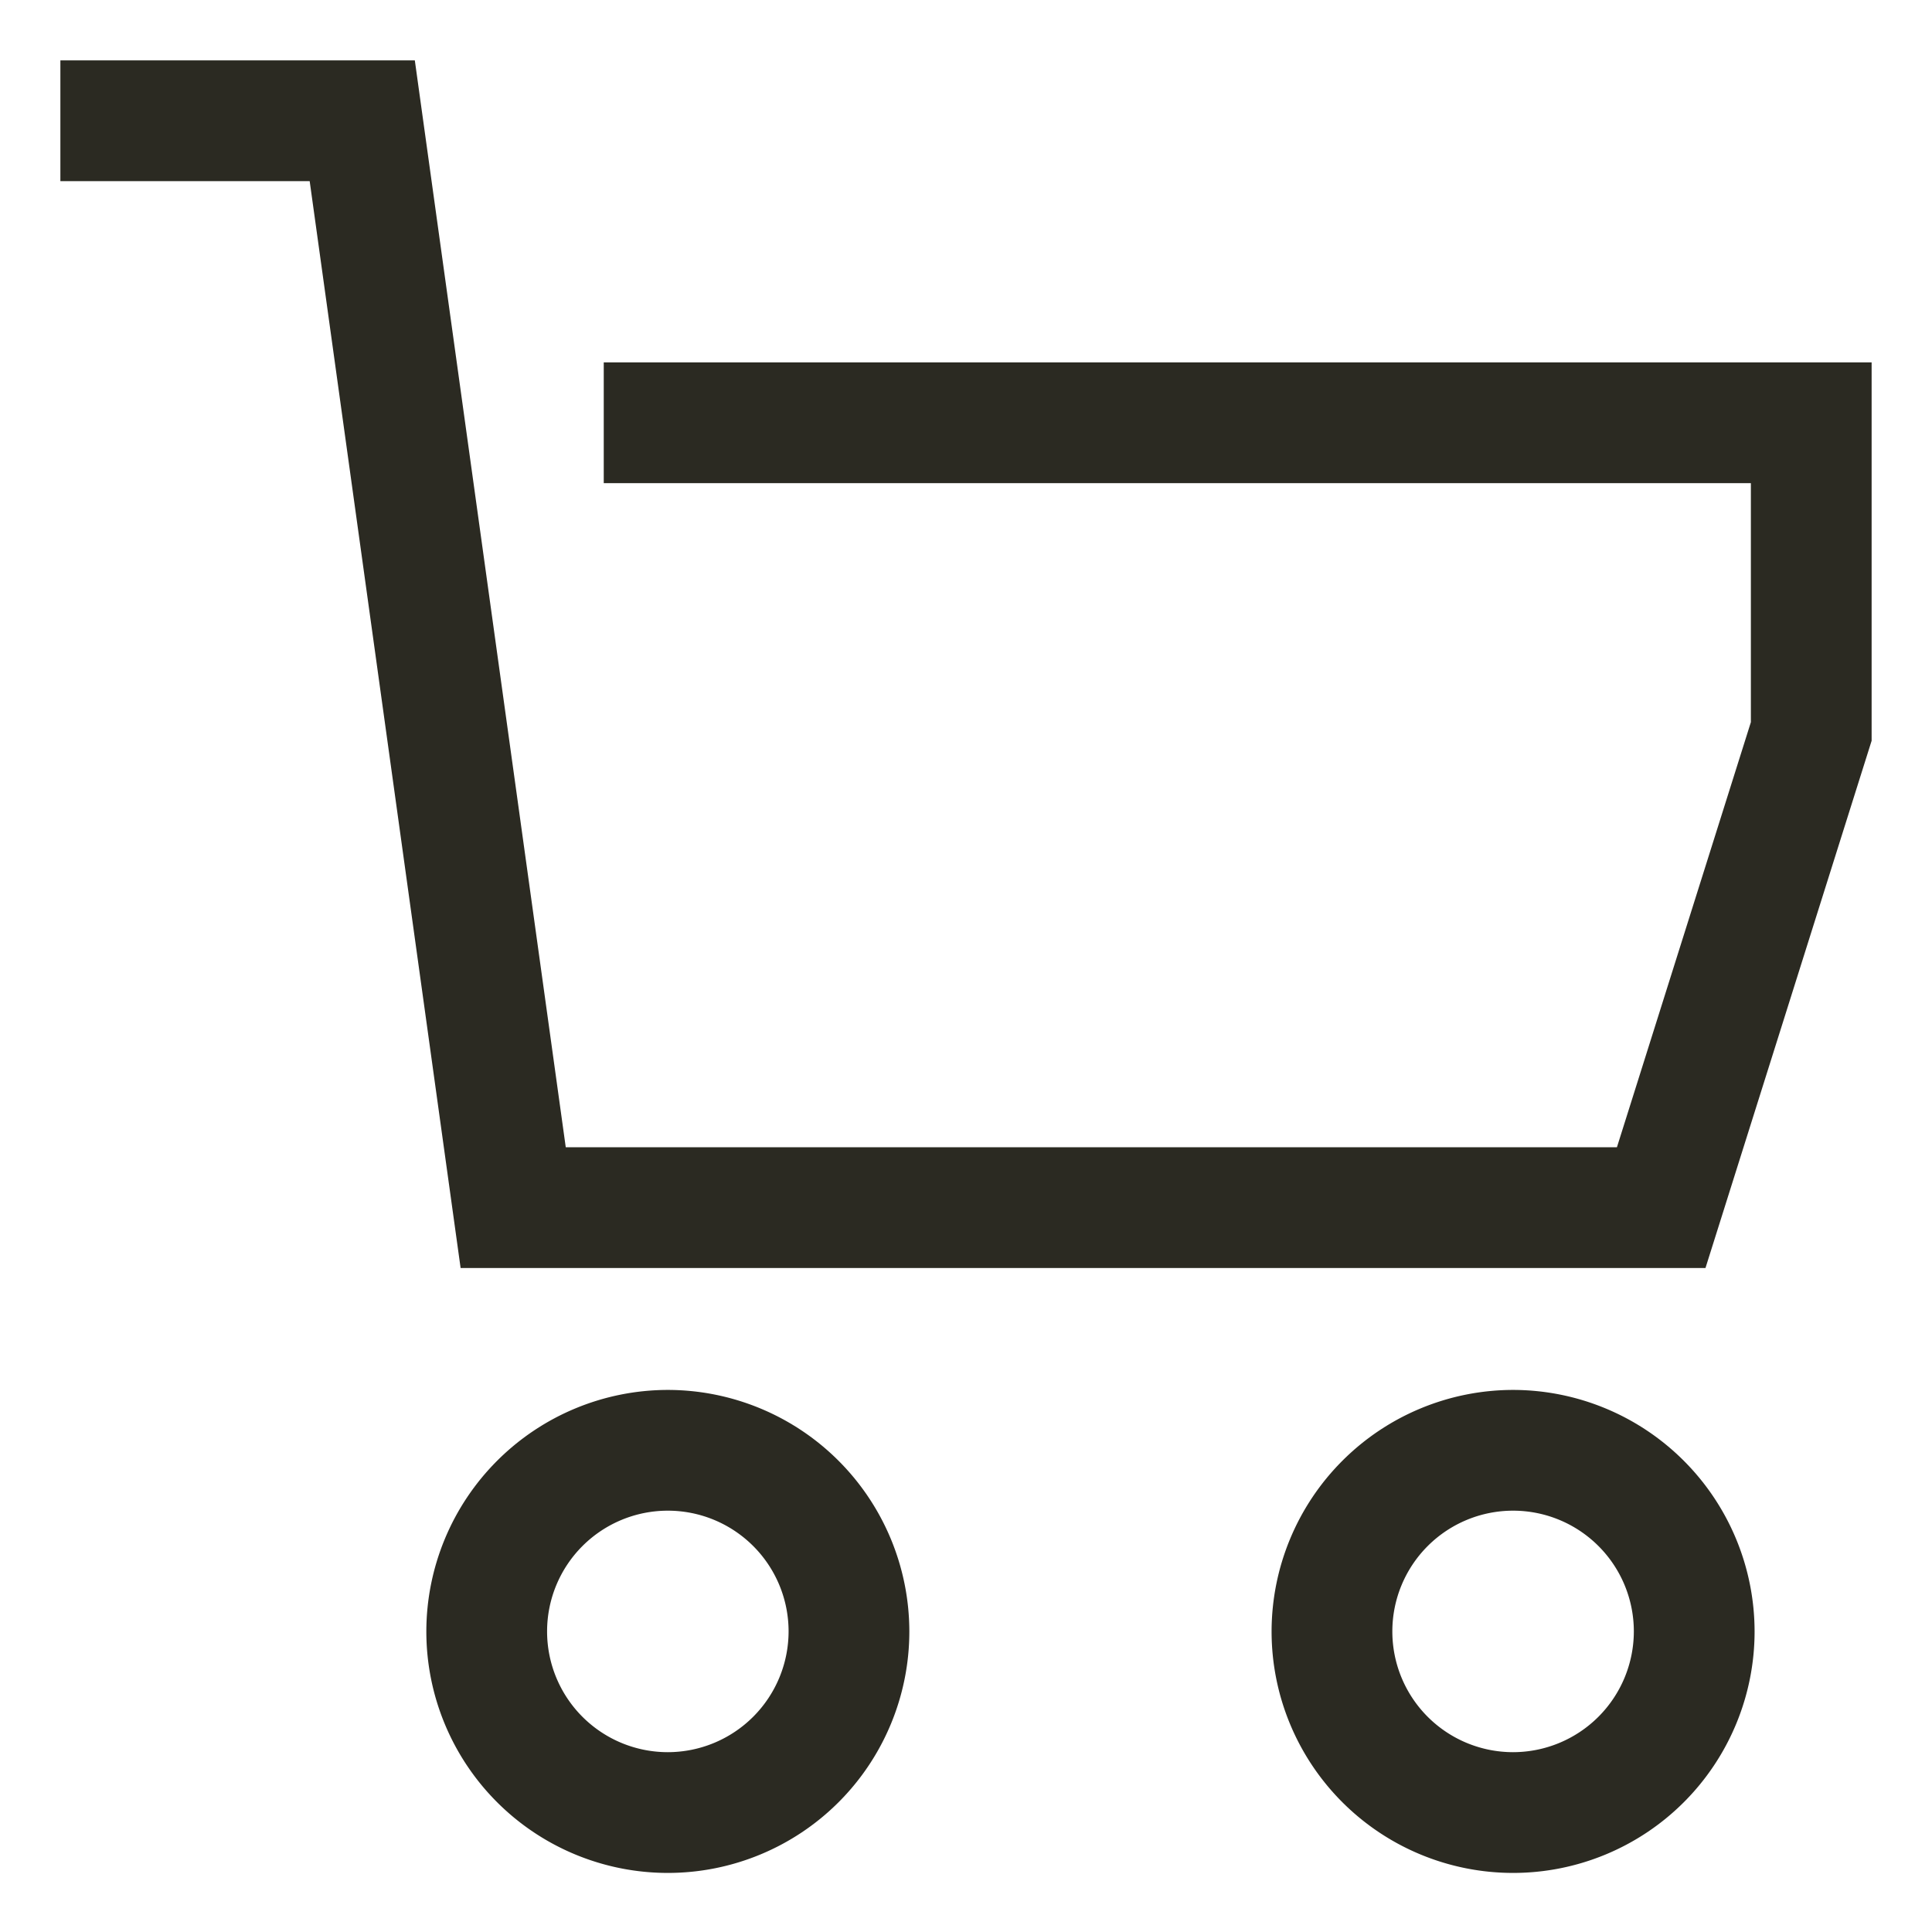 <svg xmlns="http://www.w3.org/2000/svg" width="32" height="32" viewBox="0 0 512 512"><path fill="#2b2a22" d="M160 96.039v32h304v63.345l-35.5 112.655H149.932L109.932 16H16v32h66.068l40 288.039h329.9L496 196.306V96.039H160zm16.984 272.305a64.073 64.073 0 0 0-64 64a64 64 0 0 0 128 0a64.072 64.072 0 0 0-64-64Zm0 96a32 32 0 1 1 32-32a32.038 32.038 0 0 1-32 32Zm224-96a64.073 64.073 0 0 0-64 64a64 64 0 0 0 128 0a64.072 64.072 0 0 0-64-64Zm0 96a32 32 0 1 1 32-32a32.038 32.038 0 0 1-32 32Z"/></svg>